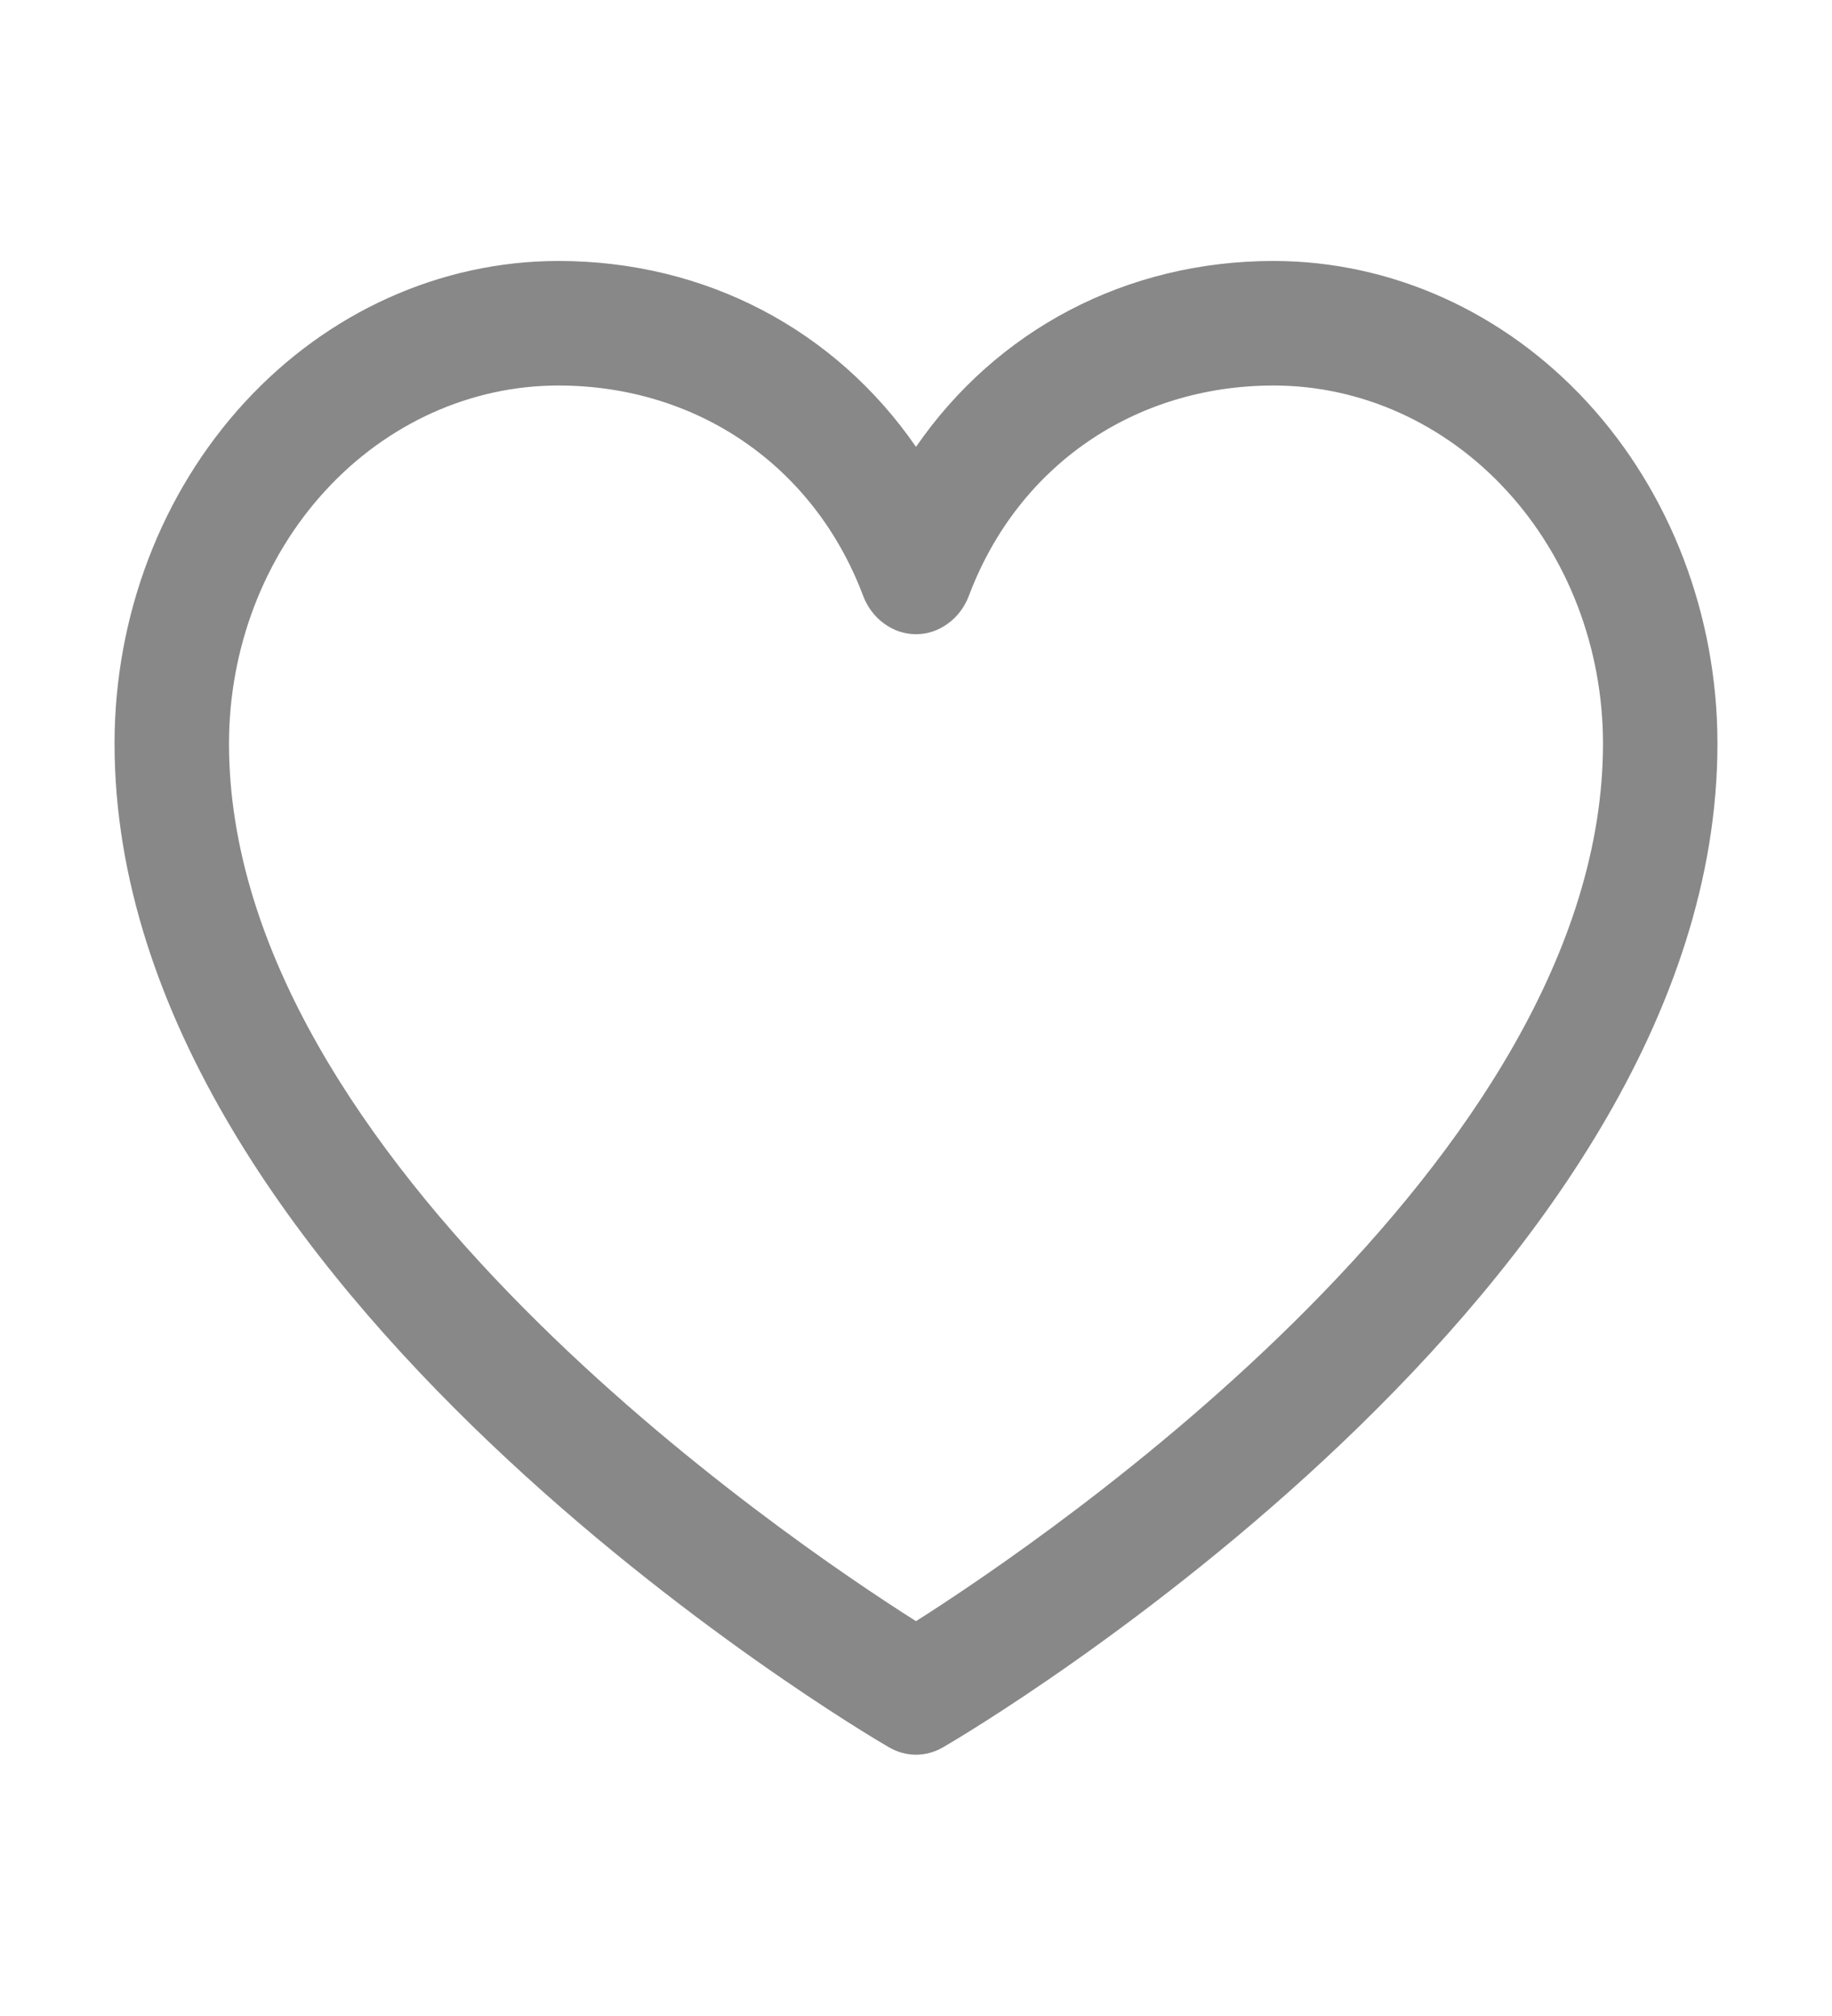 <svg width="20" height="22" viewBox="0 0 23 25" fill="none" xmlns="http://www.w3.org/2000/svg">
<path d="M15.992 3.125C14.137 3.125 12.512 3.992 11.5 5.458C10.488 3.992 8.863 3.125 7.008 3.125C5.531 3.127 4.115 3.765 3.071 4.9C2.027 6.035 1.439 7.574 1.438 9.18C1.438 16.016 10.762 21.549 11.159 21.777C11.264 21.838 11.381 21.871 11.5 21.871C11.619 21.871 11.736 21.838 11.841 21.777C12.238 21.549 21.562 16.016 21.562 9.18C21.561 7.574 20.973 6.035 19.929 4.9C18.885 3.765 17.469 3.127 15.992 3.125ZM11.5 20.195C9.859 19.156 2.875 14.423 2.875 9.18C2.876 7.989 3.312 6.847 4.087 6.005C4.862 5.163 5.912 4.689 7.008 4.688C8.755 4.688 10.222 5.699 10.835 7.324C10.889 7.468 10.981 7.59 11.1 7.676C11.218 7.763 11.357 7.809 11.5 7.809C11.643 7.809 11.782 7.763 11.9 7.676C12.019 7.59 12.111 7.468 12.165 7.324C12.778 5.696 14.245 4.688 15.992 4.688C17.088 4.689 18.138 5.163 18.913 6.005C19.688 6.847 20.124 7.989 20.125 9.18C20.125 14.415 13.139 19.155 11.5 20.195Z" fill="#888888"/>
</svg>
